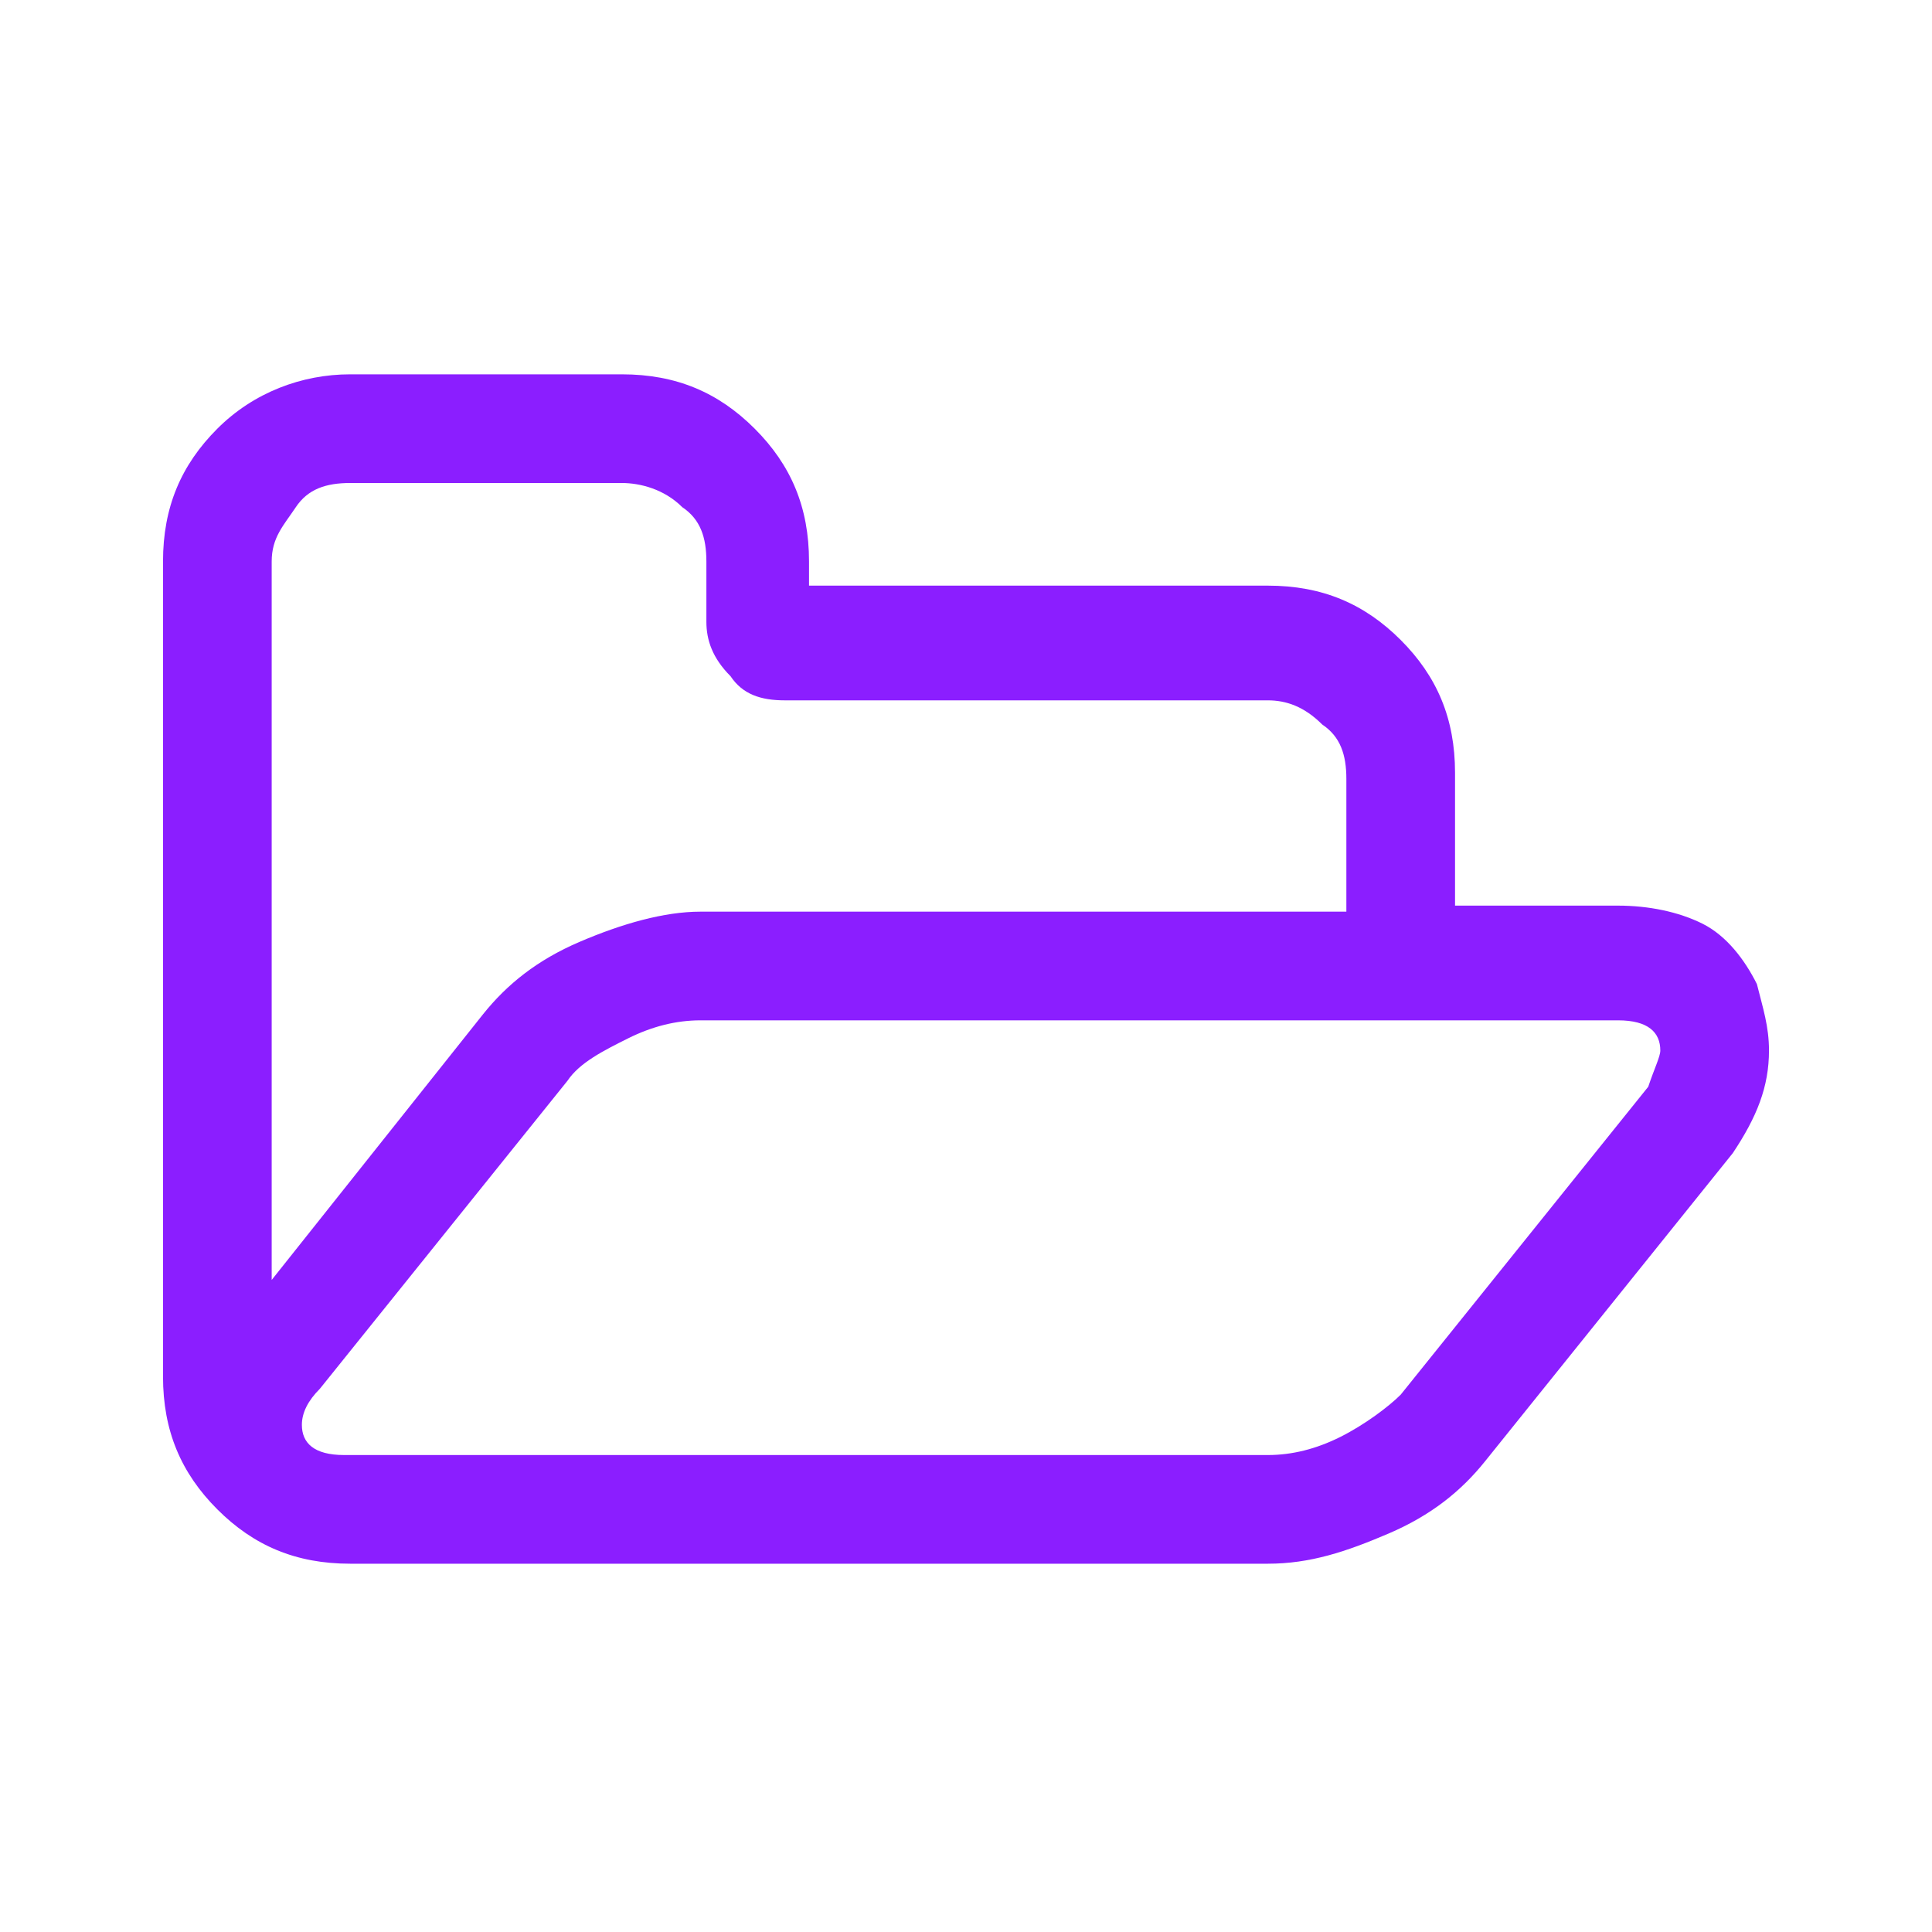 <svg xmlns="http://www.w3.org/2000/svg" viewBox="0 0 32 32">
  <path fill="none" d="M28.8 18.6c0 .1 0 .1 0 0 0 .2-.1.3-.2.5.1-.1.2-.3.2-.5"/>
  <path fill="#ff2975" d="M26.4 17s.1 0 0 0c.1 0 0 0 0 0z"/>
  <path fill="none" d="M26.5 17s-.1 0 0 0c-.1 0 0 0 0 0"/>
  <path fill="#8b1eff" d="M29.3 17.4c0 .6-.2 1.1-.6 1.7l-4.1 5.1c-.4.5-.9.9-1.6 1.2-.7.3-1.3.5-2 .5H5.8c-.9 0-1.6-.3-2.2-.9s-.9-1.3-.9-2.2V9.3c0-.9.3-1.6.9-2.2s1.4-.9 2.2-.9h4.5c.9 0 1.6.3 2.2.9s.9 1.3.9 2.2v.4H21c.9 0 1.6.3 2.2.9.6.6.9 1.3.9 2.2V15h2.7c.5 0 1 .1 1.4.3.4.2.7.6.9 1 .1.4.2.7.2 1.1zm-17.7-2.3h10.7v-2.2c0-.4-.1-.7-.4-.9-.3-.3-.6-.4-.9-.4h-8c-.4 0-.7-.1-.9-.4-.3-.3-.4-.6-.4-.9v-1c0-.4-.1-.7-.4-.9-.3-.3-.7-.4-1-.4H5.8c-.4 0-.7.1-.9.4s-.4.5-.4.9v11.9L8 16.8c.4-.5.9-.9 1.6-1.2.7-.3 1.4-.5 2-.5zm15.9 2.3c0-.3-.2-.5-.7-.5H11.6c-.4 0-.8.1-1.2.3-.4.2-.8.4-1 .7L5.3 23c-.2.2-.3.4-.3.6 0 .3.2.5.7.5H21c.4 0 .8-.1 1.2-.3.4-.2.8-.5 1-.7l4.1-5.1c.1-.3.2-.5.2-.6z"/>
</svg>